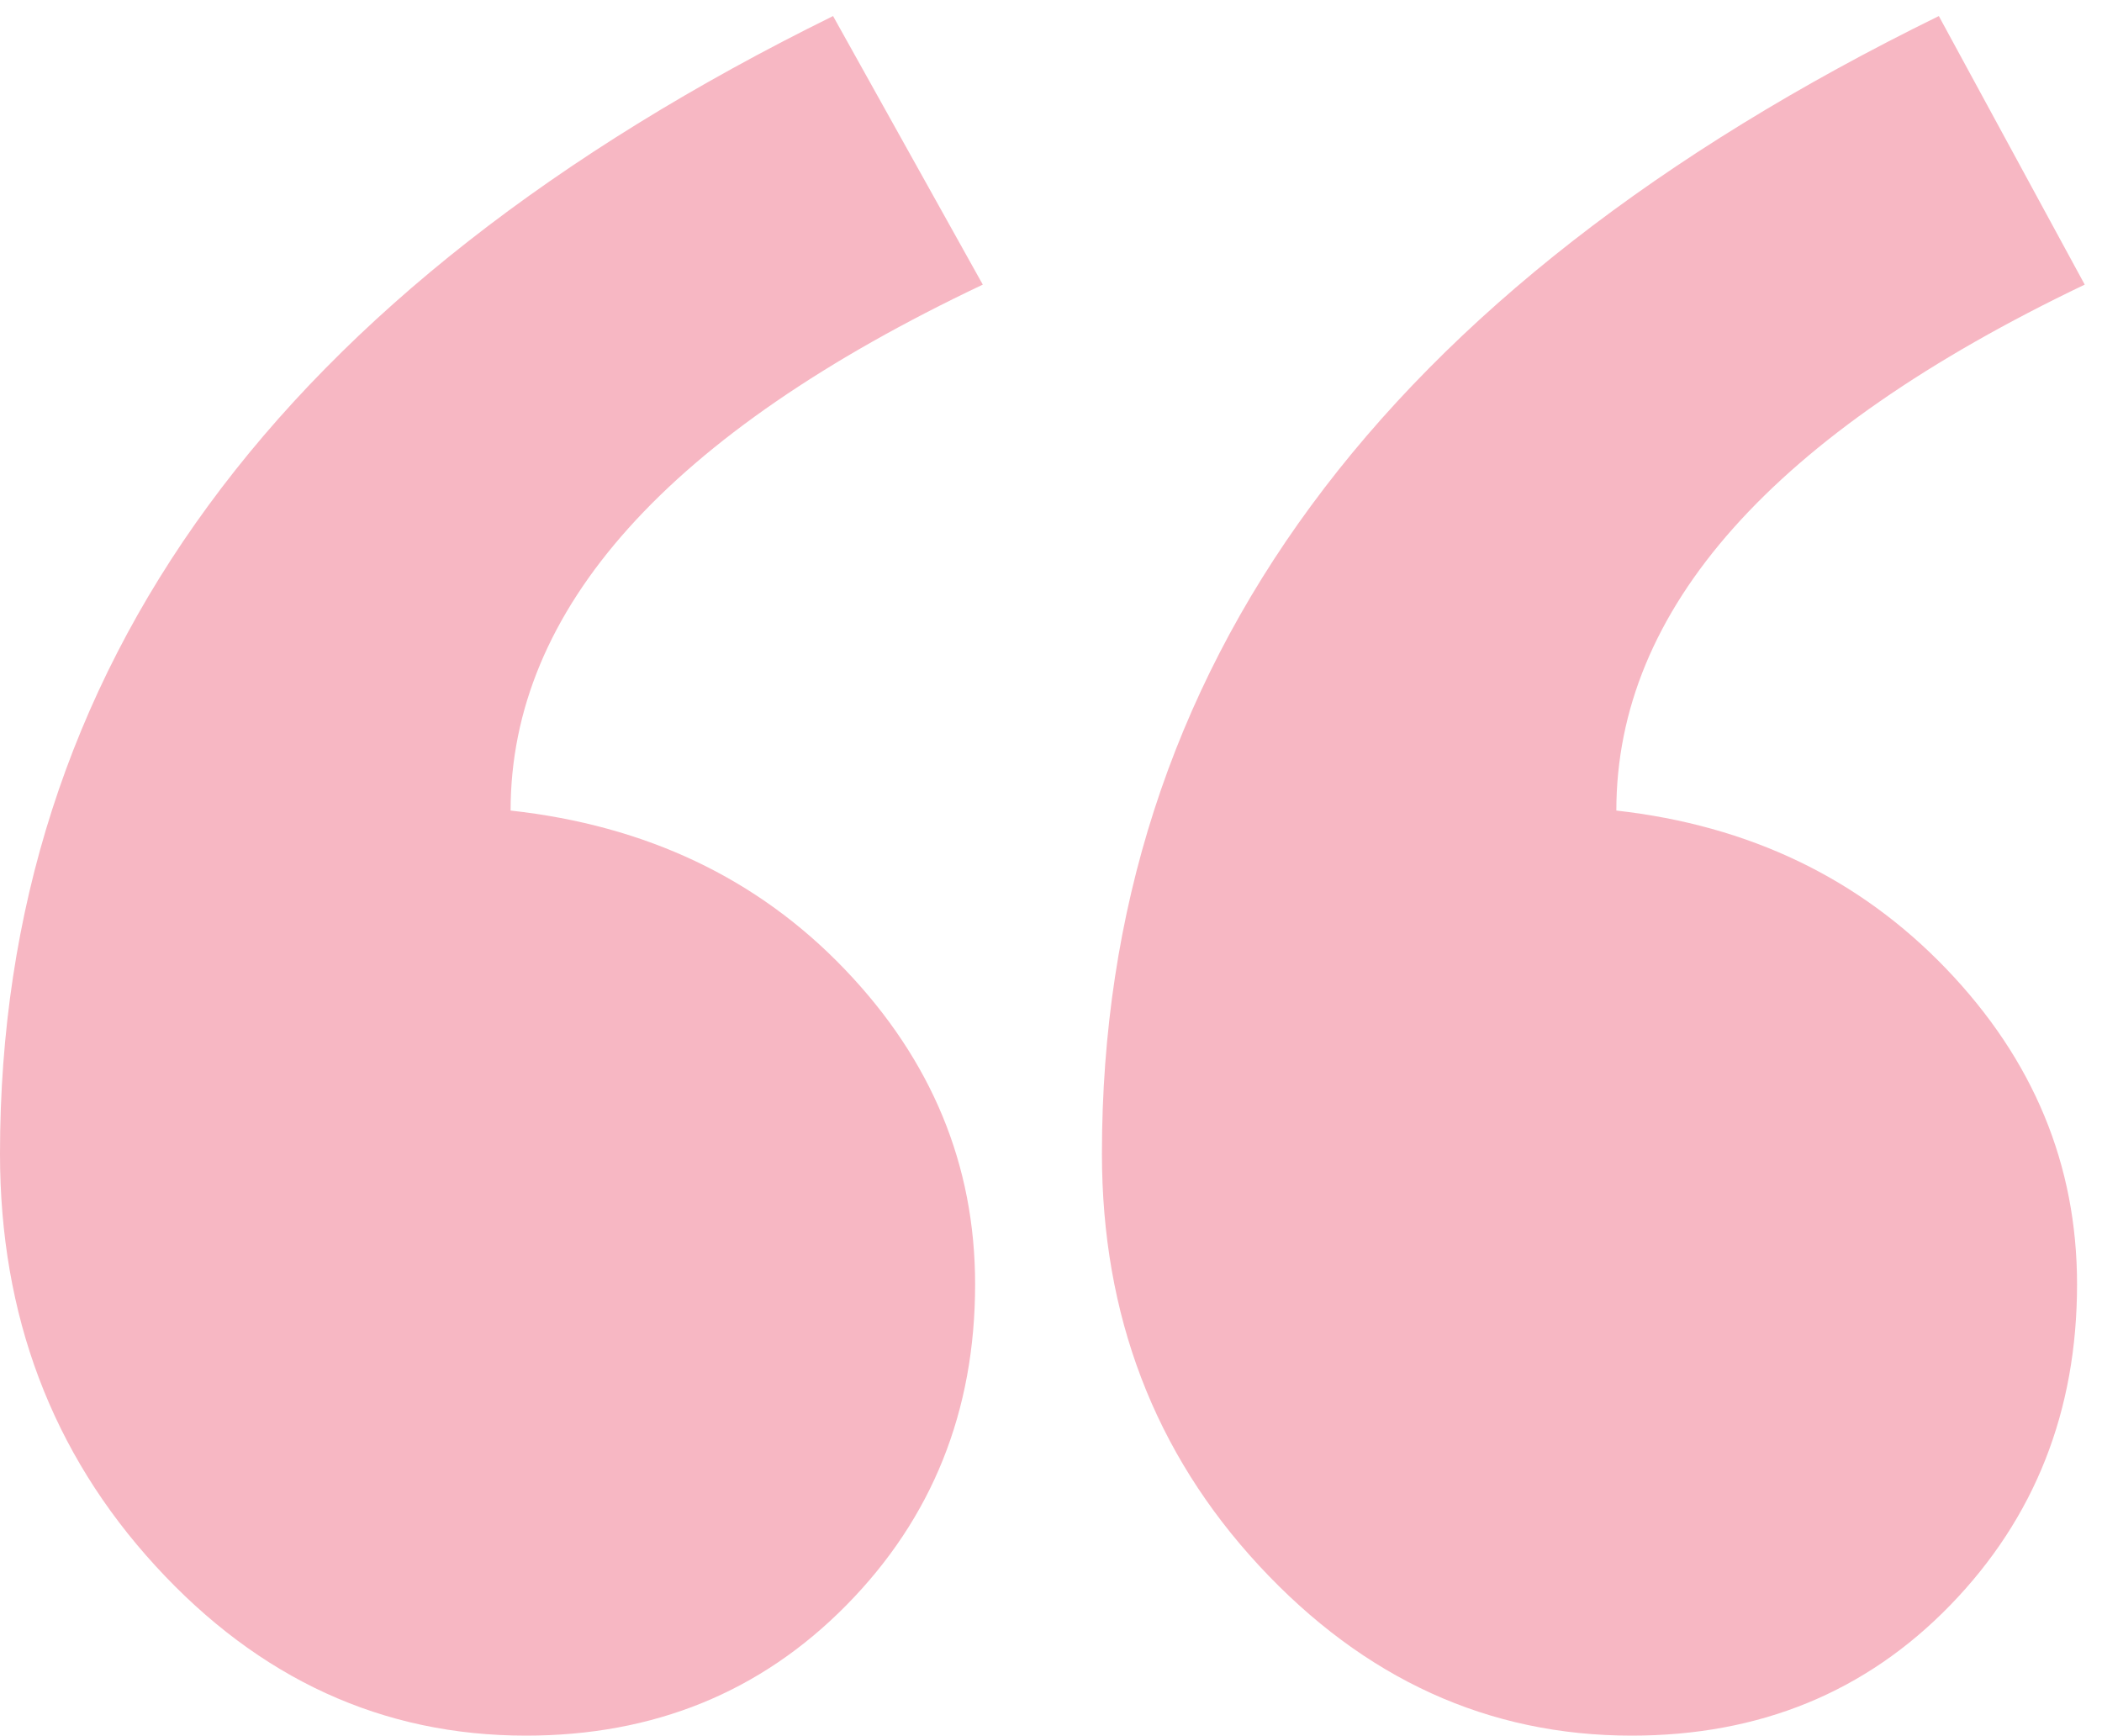 <svg width="69" height="57" viewBox="0 0 69 57" fill="#f7b7c3" xmlns="http://www.w3.org/2000/svg">
<path fill-rule="evenodd" clip-rule="evenodd" d="M68.433 9.344C58.183 14.243 53.058 19.998 53.058 26.611C57.427 27.101 61.039 28.836 63.896 31.816C66.752 34.796 68.181 38.245 68.181 42.164C68.181 46.328 66.794 49.838 64.022 52.696C61.249 55.553 57.763 56.982 53.562 56.982C48.858 56.982 44.783 55.124 41.338 51.41C37.894 47.695 36.172 43.184 36.172 37.878C36.172 21.958 45.329 9.508 63.644 0.527L68.433 9.344ZM32.261 9.344C21.927 14.243 16.761 19.998 16.761 26.611C21.213 27.101 24.868 28.836 27.724 31.816C30.581 34.796 32.009 38.245 32.009 42.164C32.009 46.328 30.602 49.838 27.787 52.696C24.973 55.553 21.465 56.982 17.265 56.982C12.56 56.982 8.506 55.124 5.104 51.41C1.701 47.695 0 43.184 0 37.878C0 21.958 9.115 9.508 27.346 0.527L32.261 9.344Z" fill="#f7b7c3"/>
</svg>

